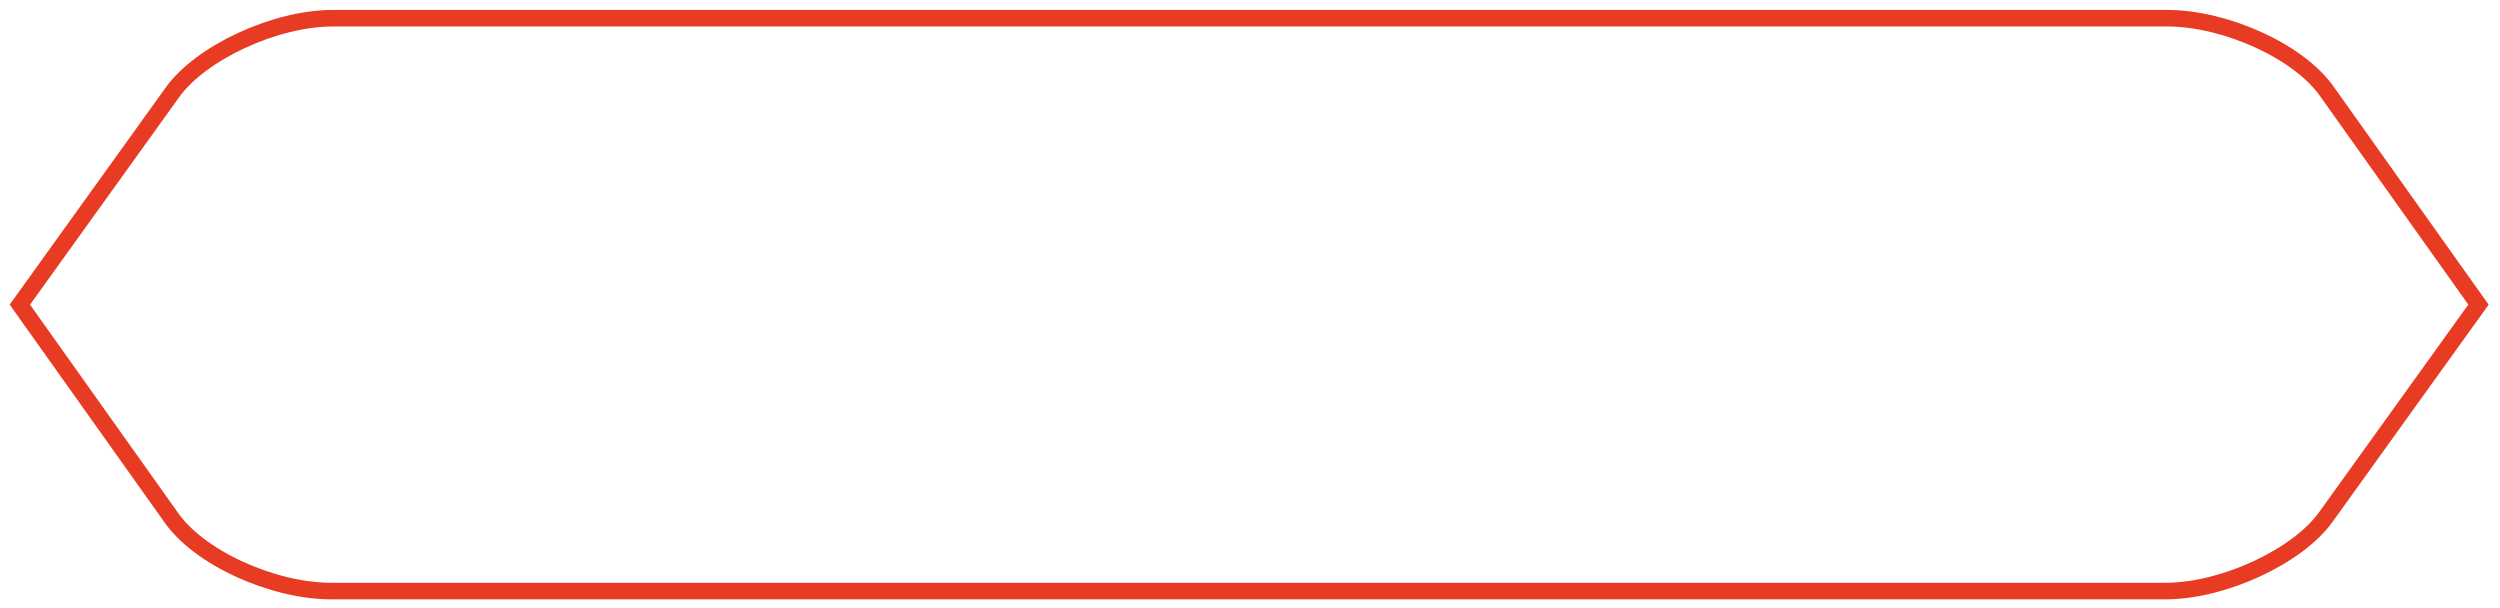 <?xml version="1.0" encoding="utf-8"?>
<!-- Generator: Adobe Illustrator 19.0.0, SVG Export Plug-In . SVG Version: 6.00 Build 0)  -->
<svg version="1.1" id="Layer_1" xmlns="http://www.w3.org/2000/svg" xmlns:xlink="http://www.w3.org/1999/xlink" x="0px" y="0px"
	 viewBox="-44 8.3 151 36.7" style="enable-background:new -44 8.3 151 36.7;" xml:space="preserve" preserveAspectRatio="none">
<style type="text/css">
	.bd{fill:none;stroke:#E73B23;stroke-miterlimit:10;}
</style>
<path class="bd" d="M105.7,26.7l-9.1-12.8c-1.7-2.5-6.2-4.5-9.7-4.5H-23.9c-3.5,0-8,2.1-9.7,4.5l-9.2,12.8l9.1,12.8
	C-32,42-27.5,44-24,44H86.8c3.5,0,8-2.1,9.7-4.5L105.7,26.7z"/>
</svg>
